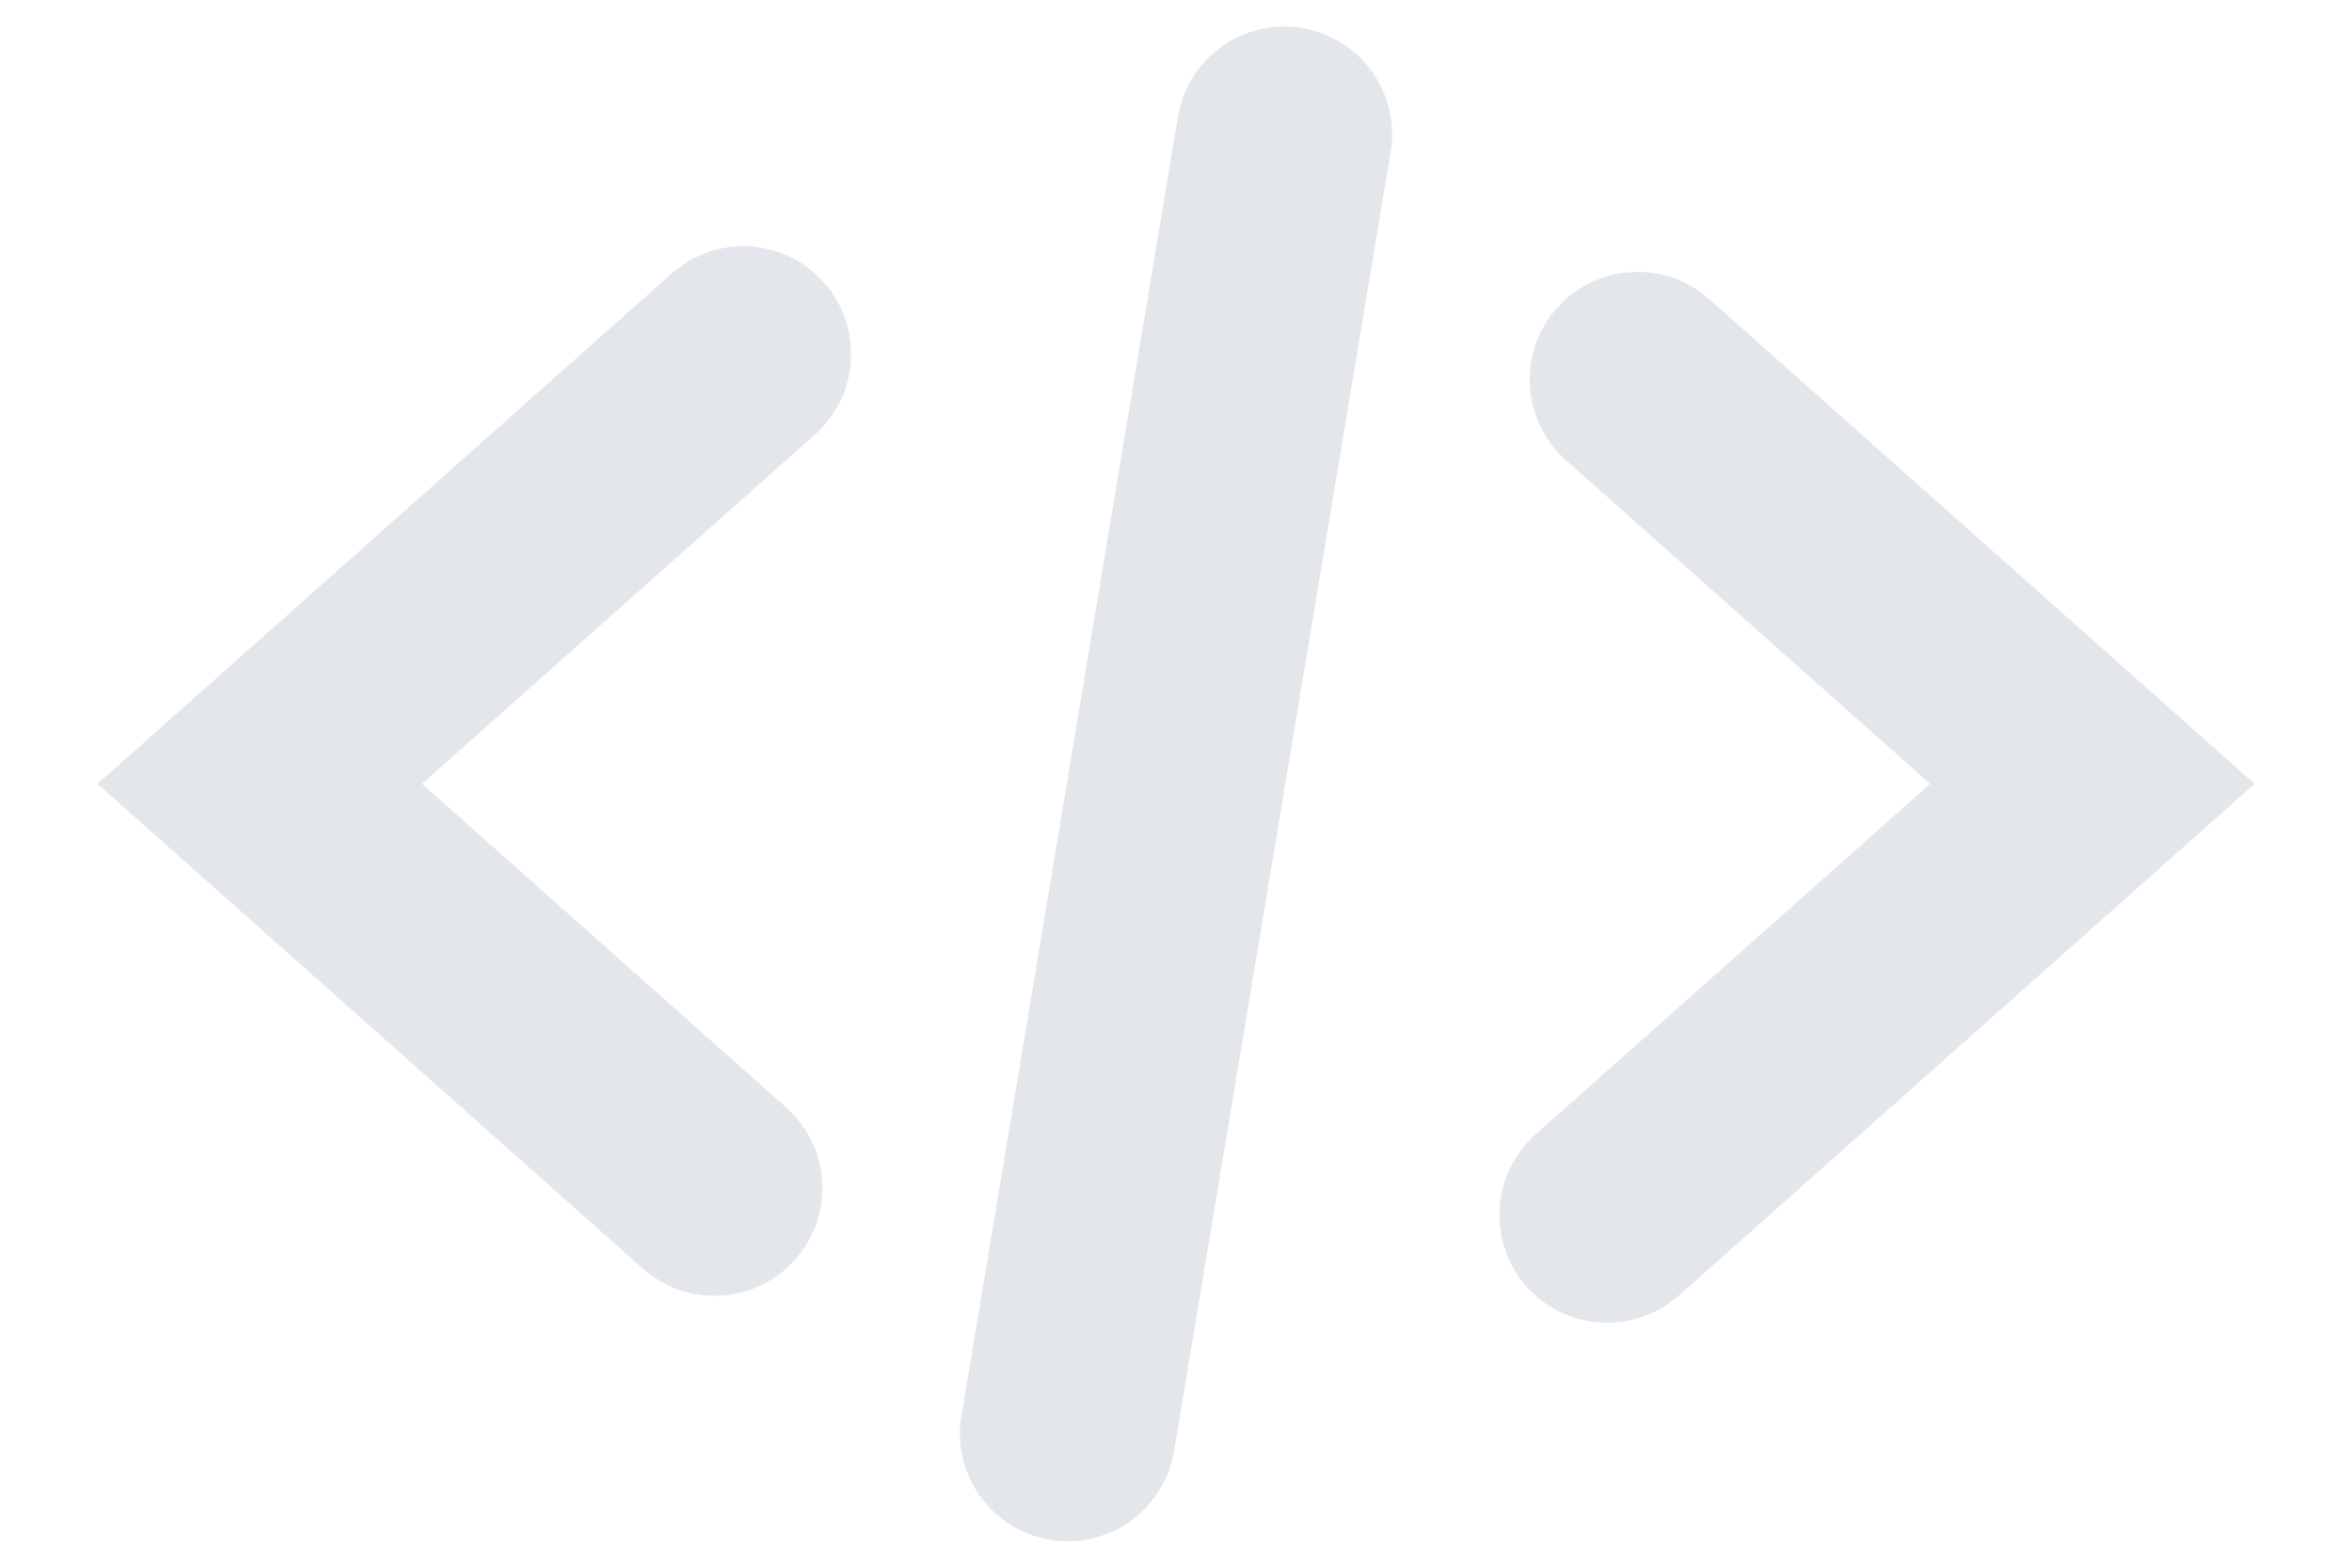 <svg width="24" height="16" viewBox="0 0 24 16" fill="none" xmlns="http://www.w3.org/2000/svg">
<path d="M7.291 13.225C7.022 13.225 6.762 13.127 6.561 12.948L0.995 8L6.87 2.777C7.089 2.59 7.372 2.496 7.66 2.516C7.947 2.535 8.216 2.667 8.407 2.883C8.599 3.098 8.698 3.38 8.683 3.668C8.669 3.956 8.542 4.226 8.331 4.422L4.306 8L8.021 11.302C8.188 11.45 8.306 11.646 8.36 11.862C8.413 12.079 8.399 12.307 8.32 12.516C8.24 12.724 8.1 12.904 7.916 13.03C7.732 13.157 7.514 13.225 7.291 13.225V13.225ZM17.131 13.223L23.006 8L17.44 3.052C17.222 2.858 16.936 2.759 16.644 2.777C16.353 2.794 16.081 2.926 15.887 3.144C15.693 3.362 15.594 3.648 15.611 3.939C15.629 4.231 15.761 4.503 15.979 4.697L19.695 8L15.67 11.577C15.451 11.771 15.319 12.043 15.302 12.335C15.284 12.626 15.384 12.912 15.577 13.13C15.771 13.349 16.044 13.481 16.335 13.498C16.626 13.516 16.912 13.416 17.131 13.223V13.223ZM11.985 14.781L14.185 1.581C14.213 1.437 14.212 1.289 14.182 1.145C14.151 1.001 14.093 0.865 14.009 0.744C13.925 0.623 13.818 0.52 13.694 0.442C13.57 0.363 13.431 0.31 13.286 0.286C13.141 0.262 12.993 0.267 12.85 0.301C12.707 0.335 12.572 0.397 12.454 0.485C12.335 0.572 12.236 0.681 12.16 0.808C12.085 0.934 12.036 1.074 12.015 1.22L9.816 14.42C9.787 14.564 9.788 14.712 9.819 14.856C9.849 15 9.908 15.136 9.991 15.257C10.075 15.378 10.182 15.481 10.306 15.559C10.431 15.638 10.569 15.691 10.714 15.715C10.859 15.739 11.008 15.734 11.15 15.7C11.293 15.666 11.428 15.604 11.547 15.517C11.665 15.43 11.765 15.32 11.84 15.193C11.915 15.067 11.964 14.927 11.985 14.781V14.781Z" fill="#E3E6EA"/>
</svg>
